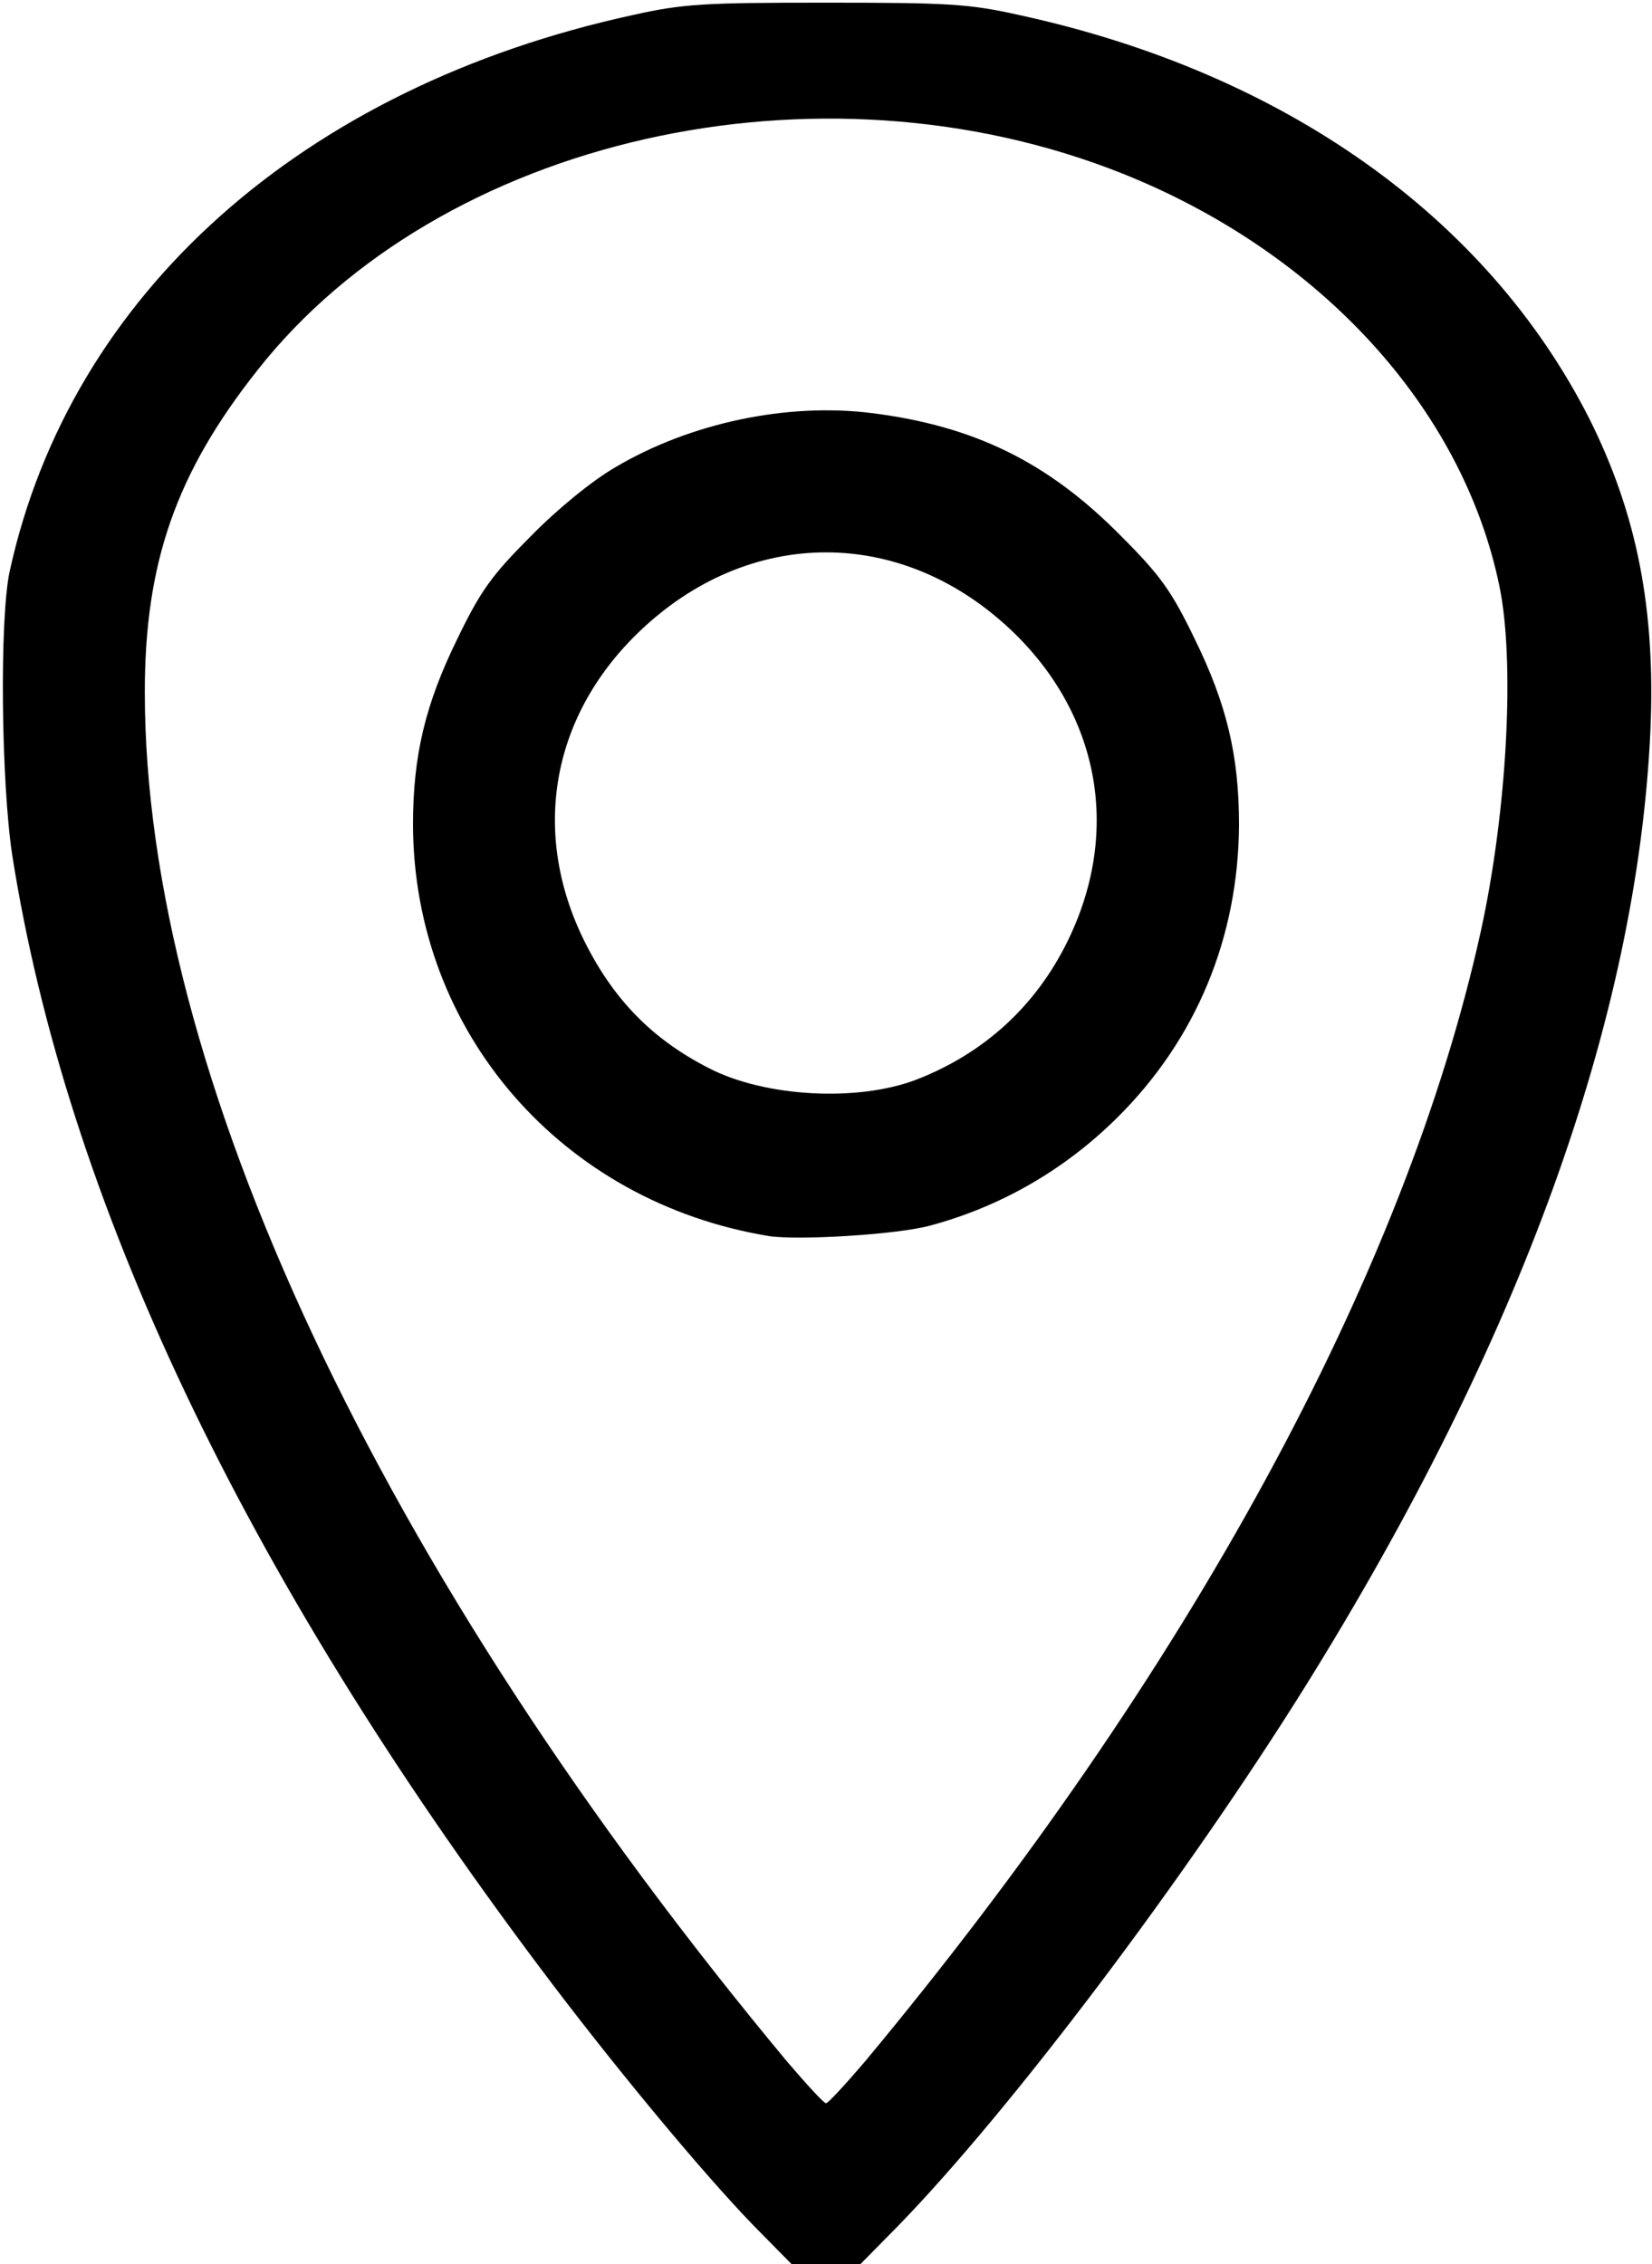 <!DOCTYPE svg PUBLIC "-//W3C//DTD SVG 20010904//EN" "http://www.w3.org/TR/2001/REC-SVG-20010904/DTD/svg10.dtd">
<svg version="1.0" xmlns="http://www.w3.org/2000/svg" width="308px" height="422px" viewBox="0 0 3080 4220" preserveAspectRatio="xMidYMid meet">
<g id="layer1" fill="#000000" stroke="none">
 <path d="M1405 4148 c-95 -98 -263 -300 -400 -483 -553 -737 -881 -1430 -982 -2070 -21 -137 -24 -442 -5 -530 113 -517 546 -903 1162 -1037 94 -21 132 -23 360 -23 228 0 266 2 360 23 493 107 872 376 1063 752 89 178 124 355 114 583 -25 535 -242 1136 -644 1781 -223 357 -548 788 -758 1004 l-71 72 -64 0 -64 0 -71 -72z m207 -305 c602 -723 1008 -1468 1149 -2108 49 -224 64 -504 34 -645 -69 -330 -334 -619 -701 -766 -568 -227 -1273 -67 -1614 366 -152 192 -210 359 -210 600 0 708 438 1640 1198 2553 36 42 68 77 72 77 4 0 36 -35 72 -77z"/>
 <path d="M1435 2304 c-388 -63 -664 -381 -665 -767 0 -129 23 -225 83 -347 43 -89 64 -118 137 -191 50 -51 114 -103 157 -128 140 -83 321 -121 479 -101 190 24 328 91 464 229 73 73 94 102 137 191 60 122 83 218 83 347 -1 210 -80 401 -228 547 -98 97 -217 165 -347 200 -61 17 -245 28 -300 20z m274 -292 c126 -49 222 -137 281 -257 99 -201 62 -417 -98 -574 -207 -202 -497 -202 -704 0 -161 157 -198 373 -98 574 54 108 126 182 232 236 105 54 278 63 387 21z"/>
 </g>

</svg>